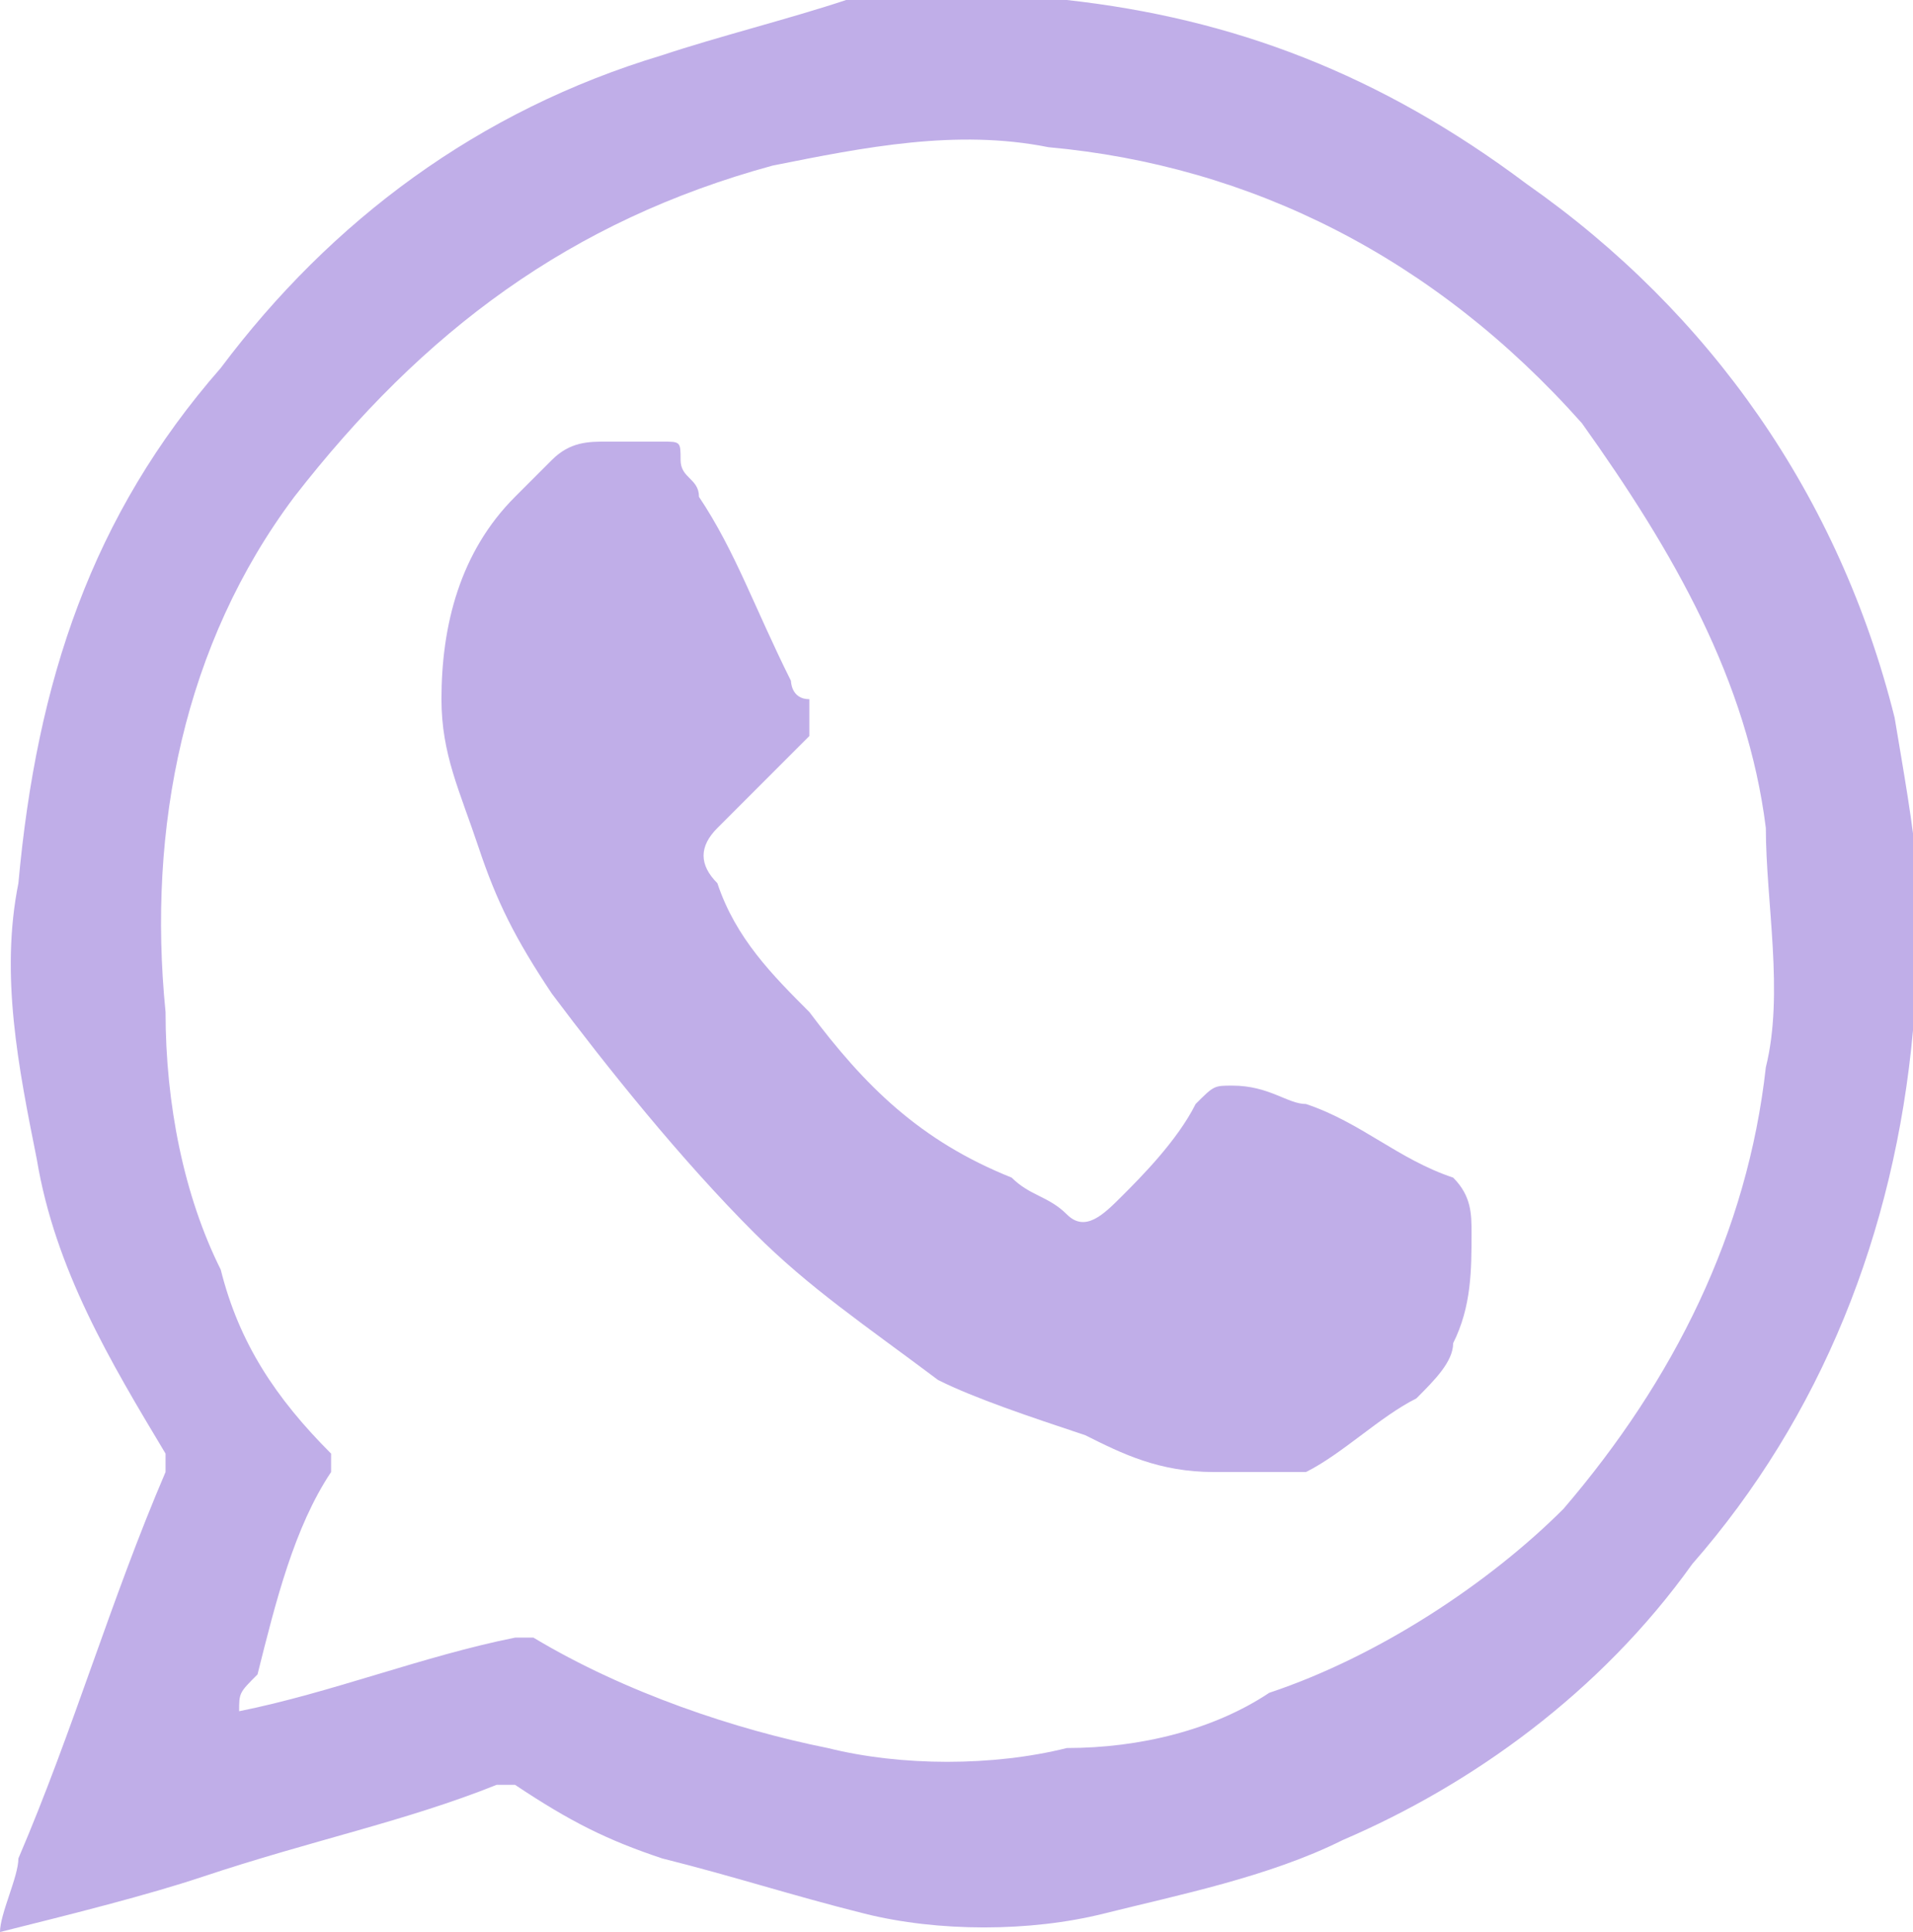 <?xml version="1.0" encoding="utf-8"?>
<!-- Generator: Adobe Illustrator 25.2.1, SVG Export Plug-In . SVG Version: 6.00 Build 0)  -->
<svg version="1.1" id="Layer_1" xmlns="http://www.w3.org/2000/svg" xmlns:xlink="http://www.w3.org/1999/xlink" x="0px" y="0px"
	 width="10.4px" height="10.5px" viewBox="0 0 10.4 10.5" style="enable-background:new 0 0 10.4 10.5;" xml:space="preserve">
<style type="text/css">
	.st0{fill:#C0AEE8;}
</style>
<g>
	<path class="st0" d="M0,10.5c0-0.1,0.1-0.3,0.1-0.4C0.4,9.4,0.6,8.7,0.9,8c0,0,0-0.1,0-0.1c-0.3-0.5-0.6-1-0.7-1.6
		C0.1,5.8,0,5.3,0.1,4.8c0.1-1.1,0.4-2,1.1-2.8c0.6-0.8,1.4-1.4,2.4-1.7C3.9,0.2,4.3,0.1,4.6,0C5,0,5.4,0,5.8,0
		C6.7,0.1,7.5,0.4,8.3,1c1,0.7,1.7,1.7,2,2.9c0.1,0.6,0.2,1.1,0.1,1.7c-0.1,1.1-0.5,2.1-1.2,2.9C8.7,9.2,8,9.7,7.3,10
		c-0.4,0.2-0.9,0.3-1.3,0.4c-0.4,0.1-0.9,0.1-1.3,0c-0.4-0.1-0.7-0.2-1.1-0.3C3.3,10,3.1,9.9,2.8,9.7c0,0,0,0-0.1,0
		C2.2,9.9,1.7,10,1.1,10.2C0.8,10.3,0.4,10.4,0,10.5C0,10.5,0,10.5,0,10.5z M1.3,9.3C1.3,9.3,1.3,9.3,1.3,9.3c0.5-0.1,1-0.3,1.5-0.4
		c0,0,0.1,0,0.1,0c0.5,0.3,1.1,0.5,1.6,0.6c0.4,0.1,0.9,0.1,1.3,0c0.4,0,0.8-0.1,1.1-0.3C7.5,9,8.1,8.6,8.5,8.2
		c0.6-0.7,1-1.5,1.1-2.4c0.1-0.4,0-0.9,0-1.3c-0.1-0.8-0.5-1.5-1-2.2C7.8,1.4,6.8,0.9,5.7,0.8c-0.5-0.1-1,0-1.5,0.1
		C3.1,1.2,2.3,1.8,1.6,2.7C1,3.5,0.8,4.5,0.9,5.5C0.9,6,1,6.5,1.2,6.9c0.1,0.4,0.3,0.7,0.6,1c0,0,0,0,0,0.1C1.6,8.3,1.5,8.7,1.4,9.1
		C1.3,9.2,1.3,9.2,1.3,9.3z"/>
	<path class="st0" d="M3.4,2.4c0.1,0,0.1,0,0.2,0c0.1,0,0.1,0,0.1,0.1c0,0.1,0.1,0.1,0.1,0.2C4,3,4.1,3.3,4.3,3.7c0,0,0,0.1,0.1,0.1
		c0,0.1,0,0.1,0,0.2C4.2,4.2,4.1,4.3,4,4.4c0,0-0.1,0.1-0.1,0.1c-0.1,0.1-0.1,0.2,0,0.3C4,5.1,4.2,5.3,4.4,5.5
		C4.7,5.9,5,6.2,5.5,6.4c0.1,0.1,0.2,0.1,0.3,0.2c0.1,0.1,0.2,0,0.3-0.1C6.2,6.4,6.4,6.2,6.5,6c0.1-0.1,0.1-0.1,0.2-0.1
		C6.9,5.9,7,6,7.1,6c0.3,0.1,0.5,0.3,0.8,0.4C8,6.5,8,6.6,8,6.7c0,0.2,0,0.4-0.1,0.6c0,0.1-0.1,0.2-0.2,0.3C7.5,7.7,7.3,7.9,7.1,8
		C6.9,8,6.7,8,6.6,8C6.3,8,6.1,7.9,5.9,7.8C5.6,7.7,5.3,7.6,5.1,7.5C4.7,7.2,4.4,7,4.1,6.7C3.7,6.3,3.3,5.8,3,5.4
		C2.8,5.1,2.7,4.9,2.6,4.6C2.5,4.3,2.4,4.1,2.4,3.8c0-0.4,0.1-0.8,0.4-1.1C2.9,2.6,3,2.5,3,2.5c0.1-0.1,0.2-0.1,0.3-0.1
		C3.3,2.4,3.4,2.4,3.4,2.4C3.4,2.4,3.4,2.4,3.4,2.4z"/>
</g>
</svg>
